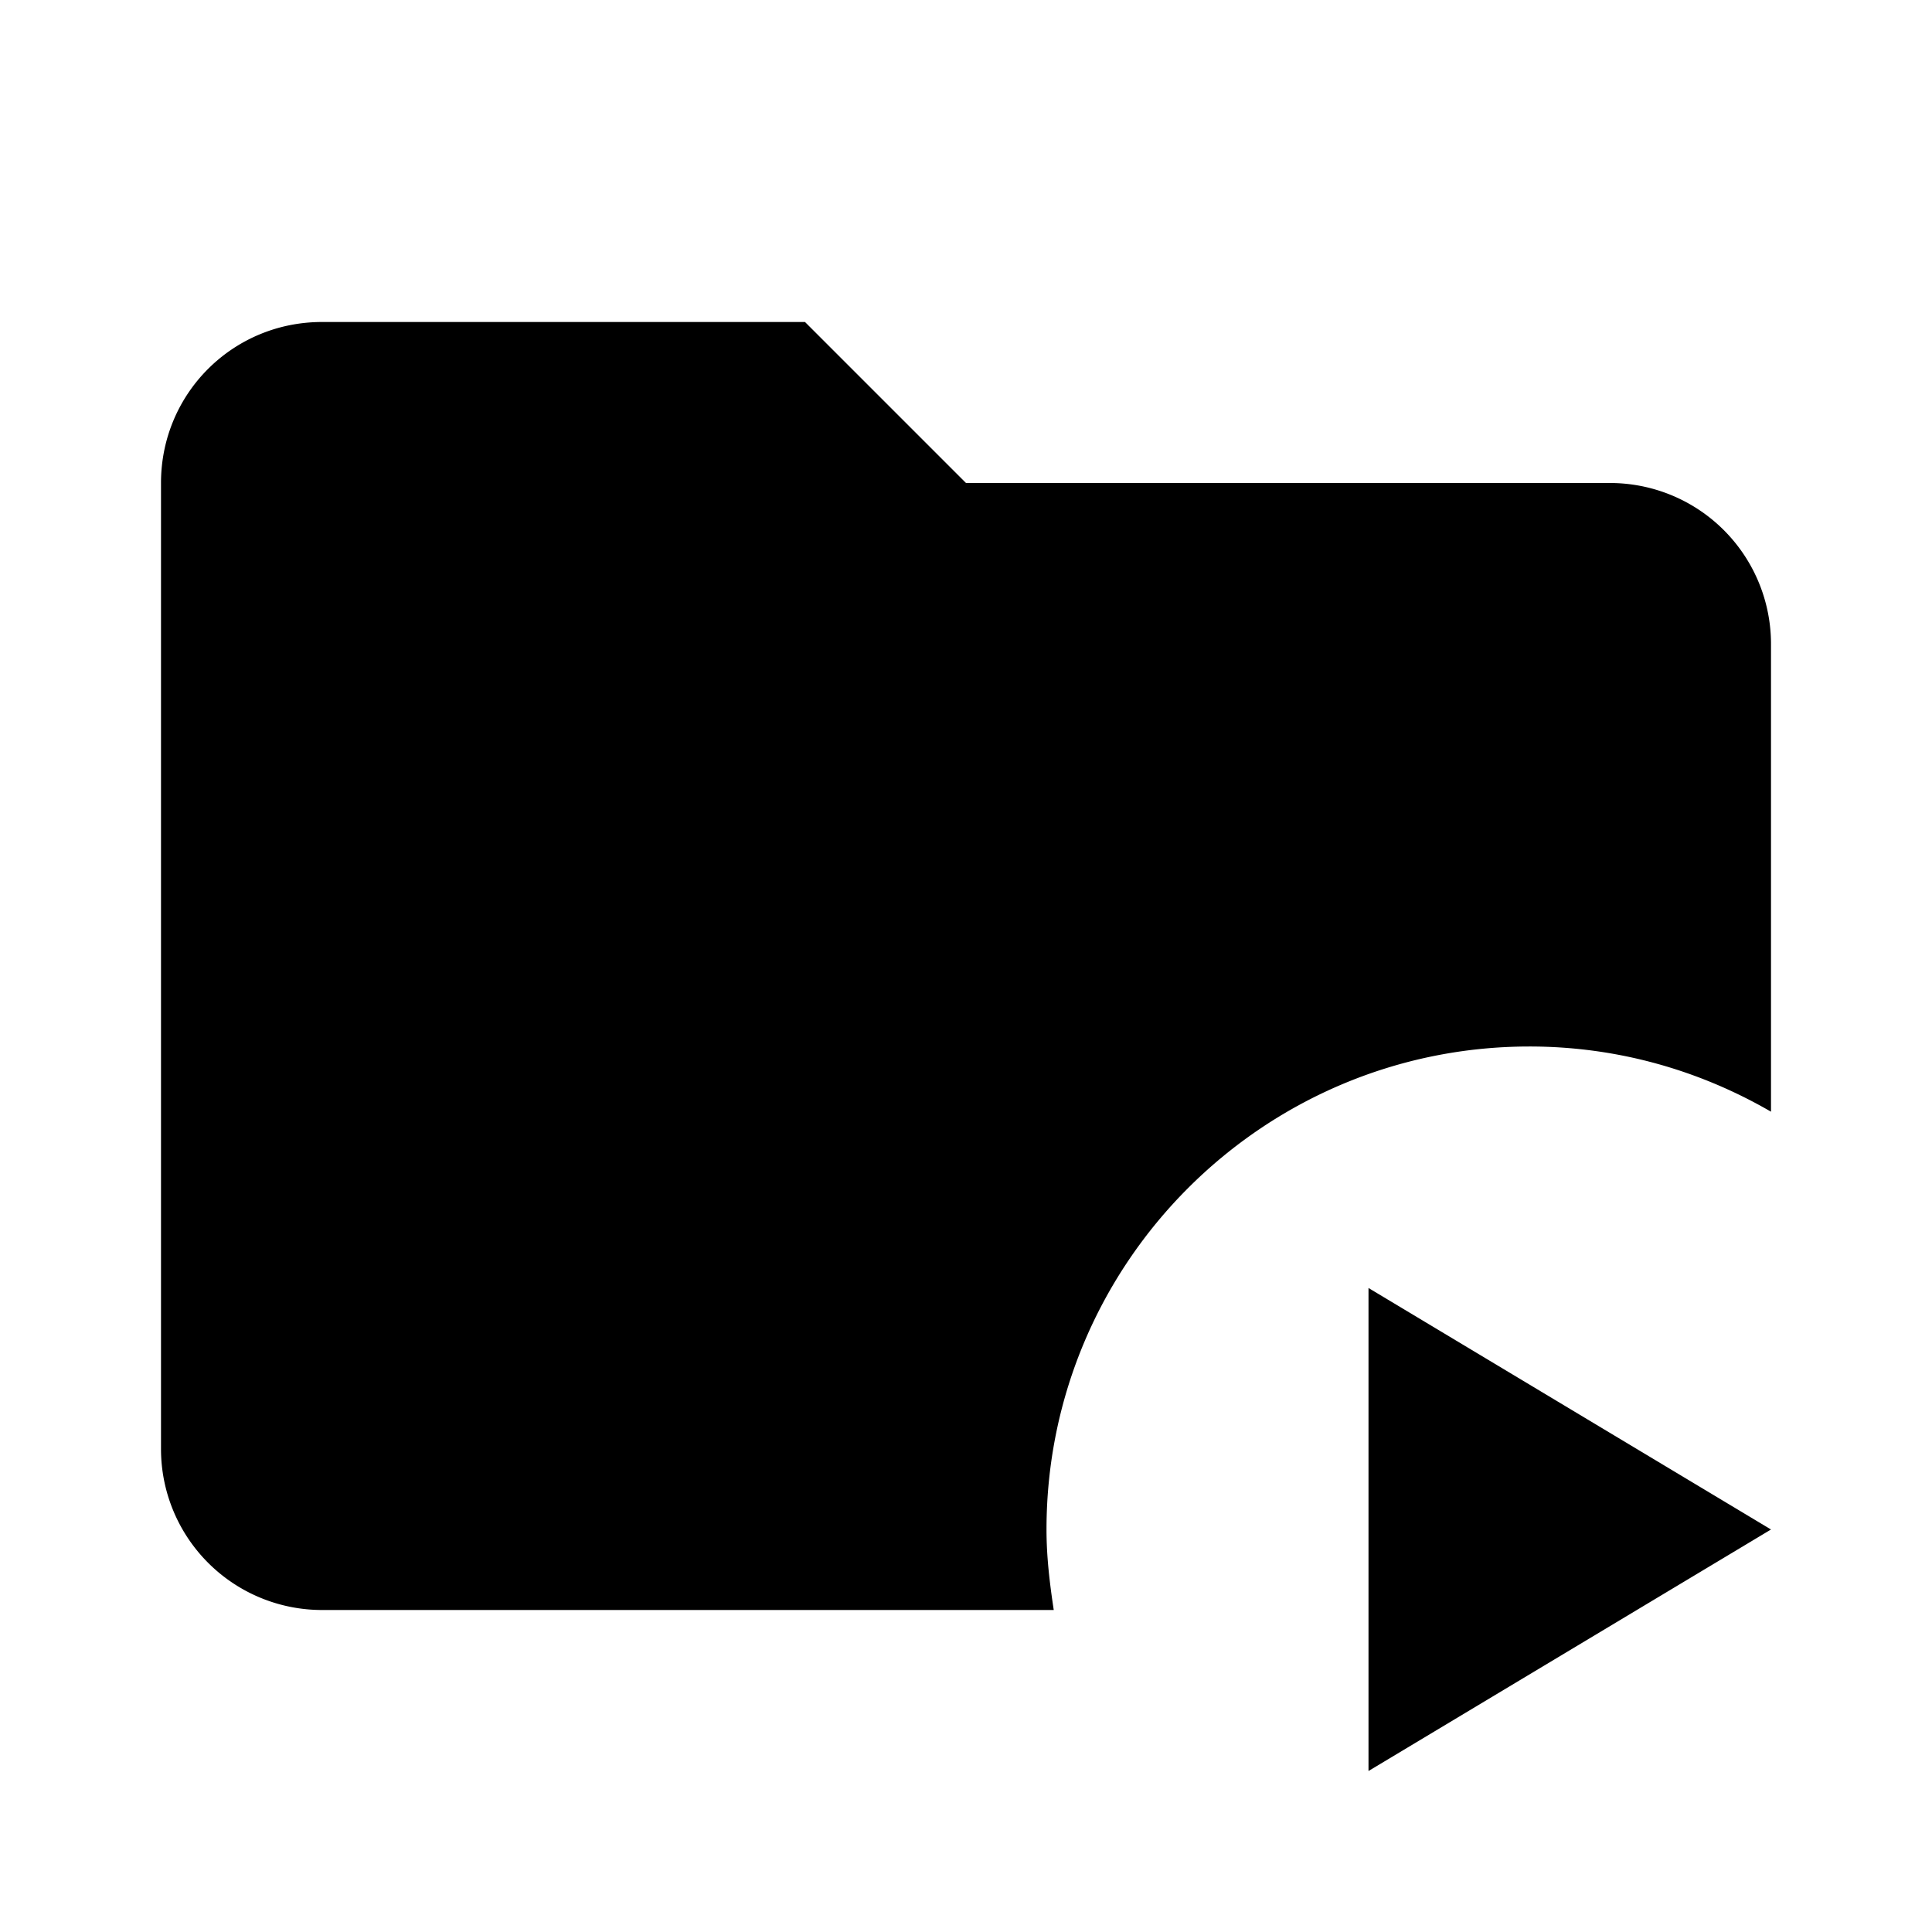 <svg xmlns="http://www.w3.org/2000/svg" xmlns:xlink="http://www.w3.org/1999/xlink" aria-hidden="true" role="img" class="iconify iconify--mdi" width="1em" height="1em" preserveAspectRatio="xMidYMid meet" viewBox="0 0 24 24"><path fill="currentColor" d="M22 8v5.81c-.88-.51-1.9-.81-3-.81c-3.31 0-6 2.69-6 6c0 .34.04.67.09 1H4a2 2 0 0 1-2-2V6c0-1.11.89-2 2-2h6l2 2h8a2 2 0 0 1 2 2m-5 14l5-3l-5-3v6Z"></path></svg>